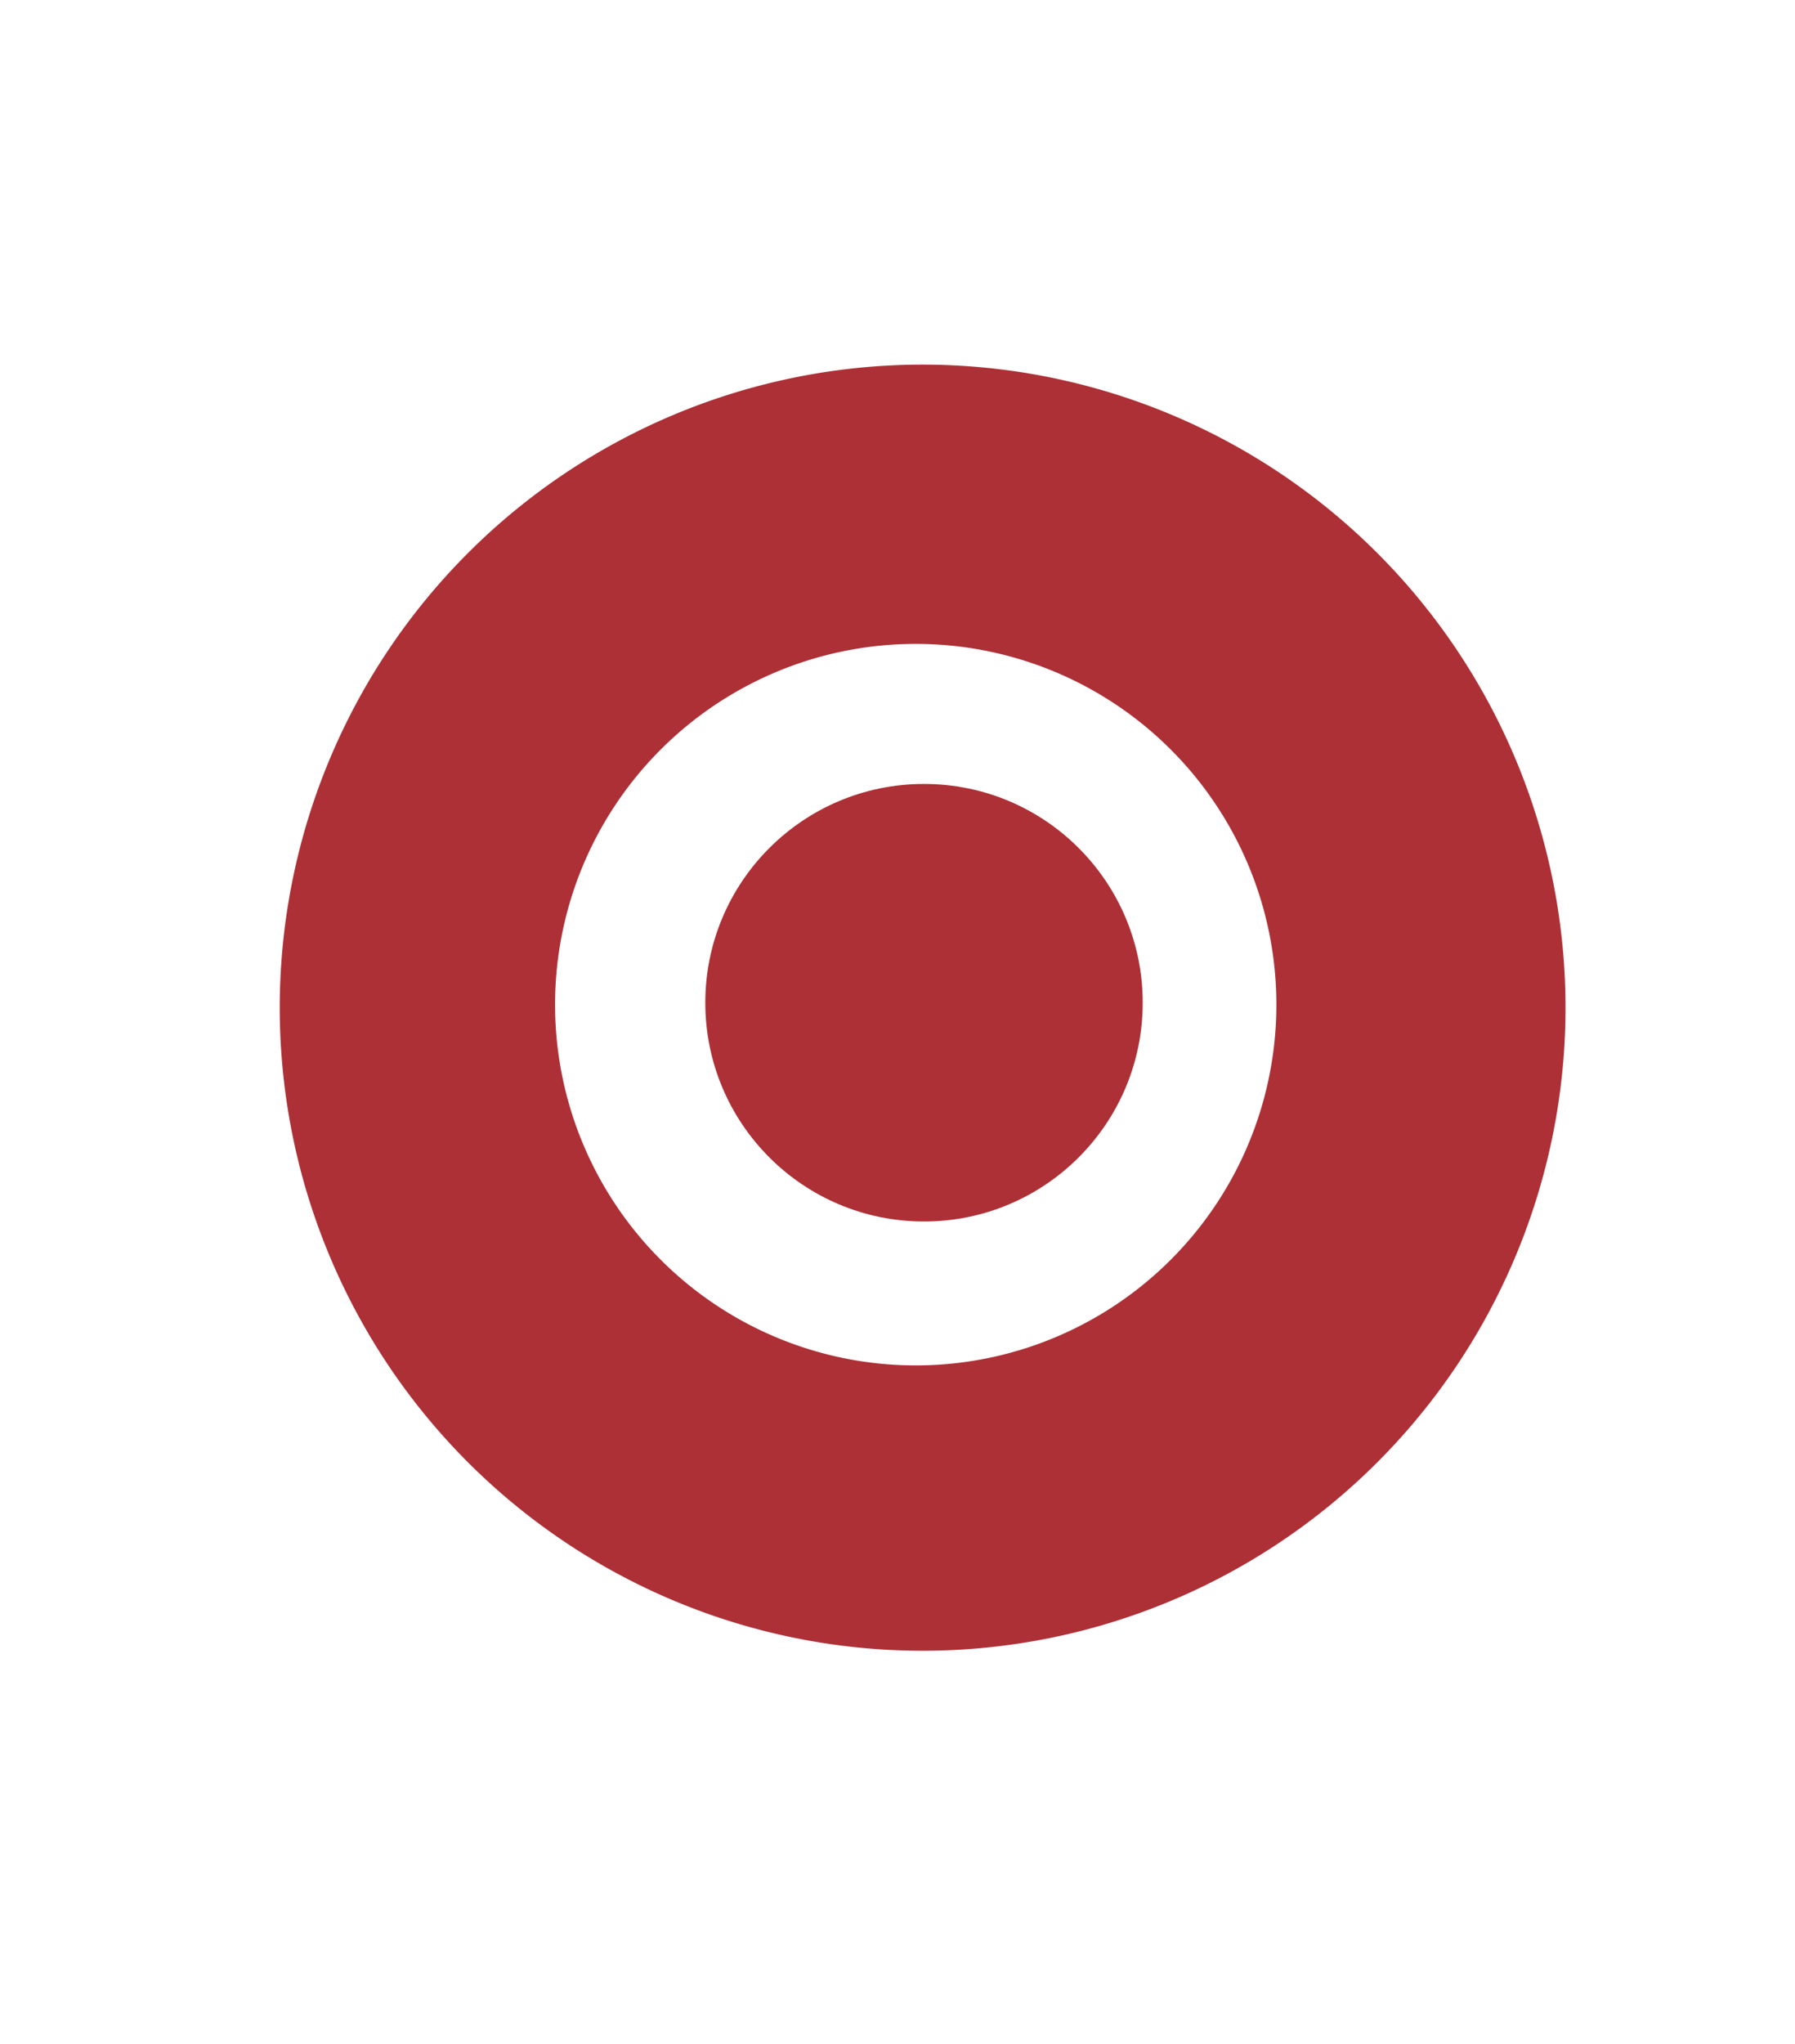 <?xml version="1.0" encoding="UTF-8" standalone="no"?>
<!DOCTYPE svg PUBLIC "-//W3C//DTD SVG 1.1//EN" "http://www.w3.org/Graphics/SVG/1.1/DTD/svg11.dtd">
<svg xmlns="http://www.w3.org/2000/svg" version="1.1" viewBox="0.00 0.00 65.00 74.00">
<path fill="#ad3036" d="
  M 56.69 36.48
  A 23.28 23.28 0.0 0 1 33.41 59.76
  A 23.28 23.28 0.0 0 1 10.13 36.48
  A 23.28 23.28 0.0 0 1 33.41 13.20
  A 23.28 23.28 0.0 0 1 56.69 36.48
  Z
  M 46.22 36.37
  A 13.06 13.06 0.0 0 0 33.16 23.31
  A 13.06 13.06 0.0 0 0 20.10 36.37
  A 13.06 13.06 0.0 0 0 33.16 49.43
  A 13.06 13.06 0.0 0 0 46.22 36.37
  Z"
/>
<circle fill="#ad3036" cx="33.46" cy="36.30" r="7.92"/>
</svg>
